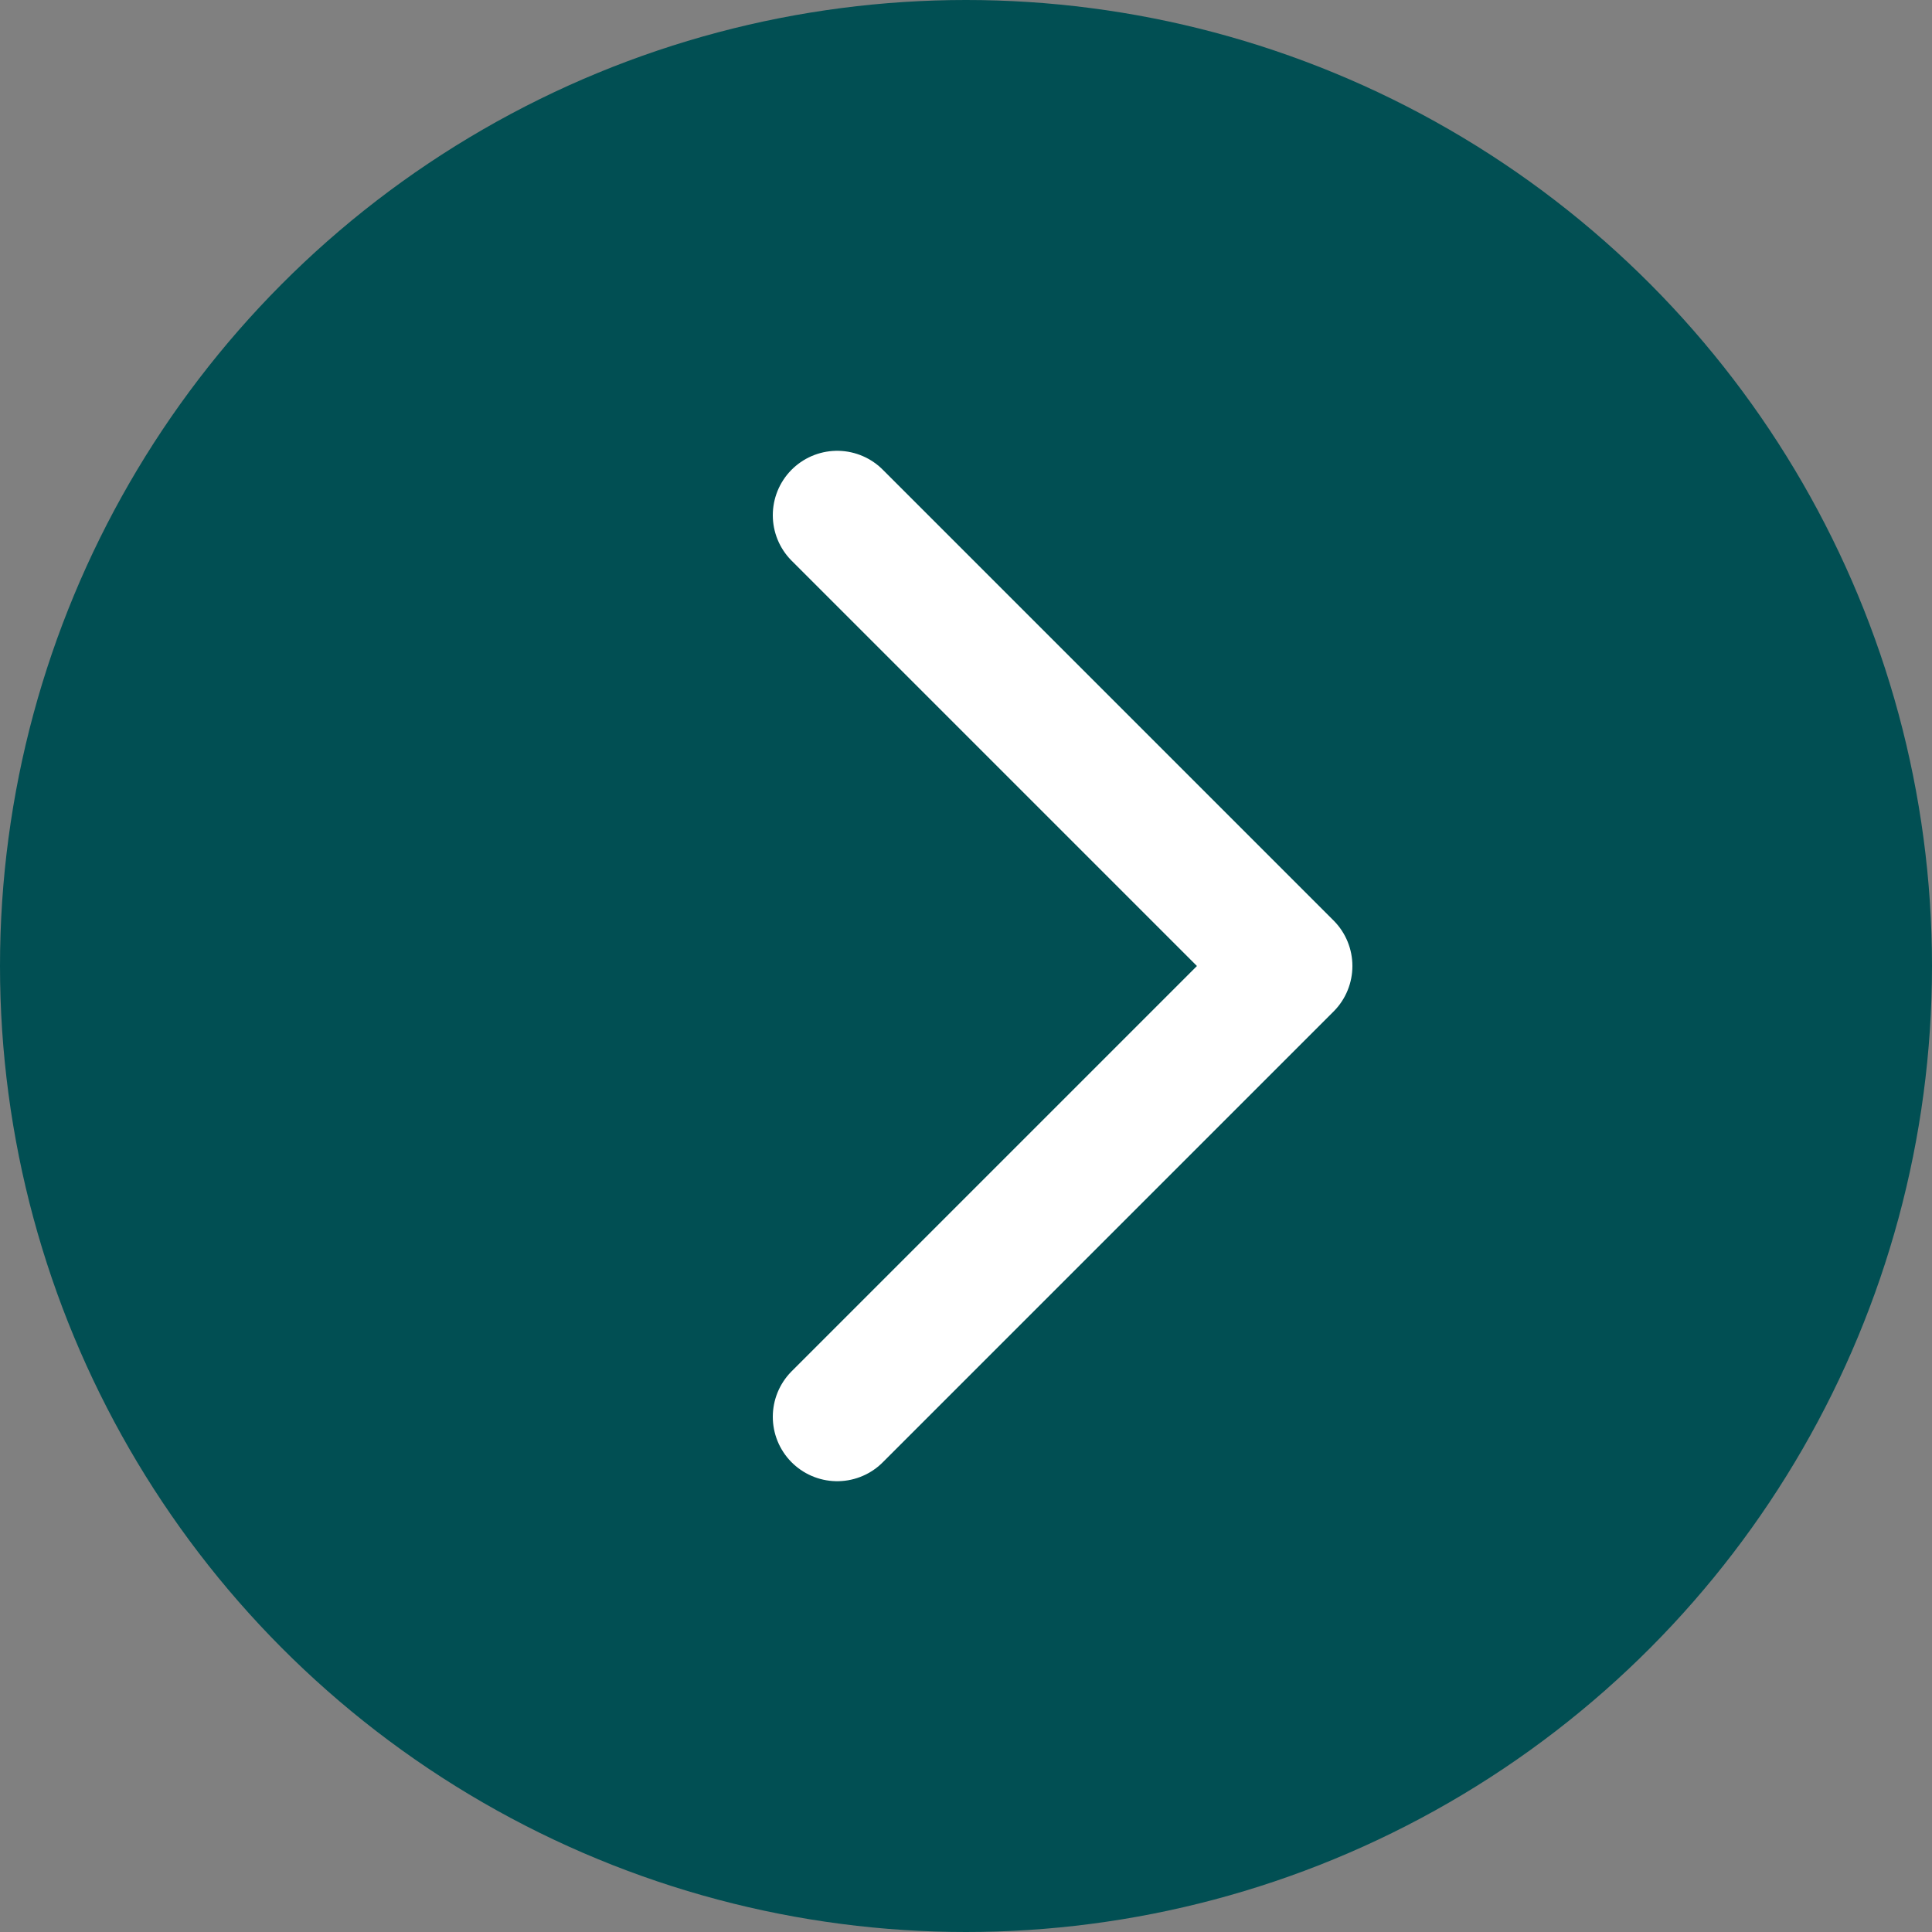 <svg width="30" height="30" viewBox="0 0 30 30" fill="none" xmlns="http://www.w3.org/2000/svg">
<rect x="0" y="0" width="30" height="30" fill="#808080" stroke="none"/>
<circle cx="15" cy="15" r="15" transform="rotate(-180 15 15)" fill="#014F53"/>
<path d="M13 22L20 15L13 8" stroke="white" stroke-width="2" stroke-linecap="round" stroke-linejoin="round"/>
</svg>
